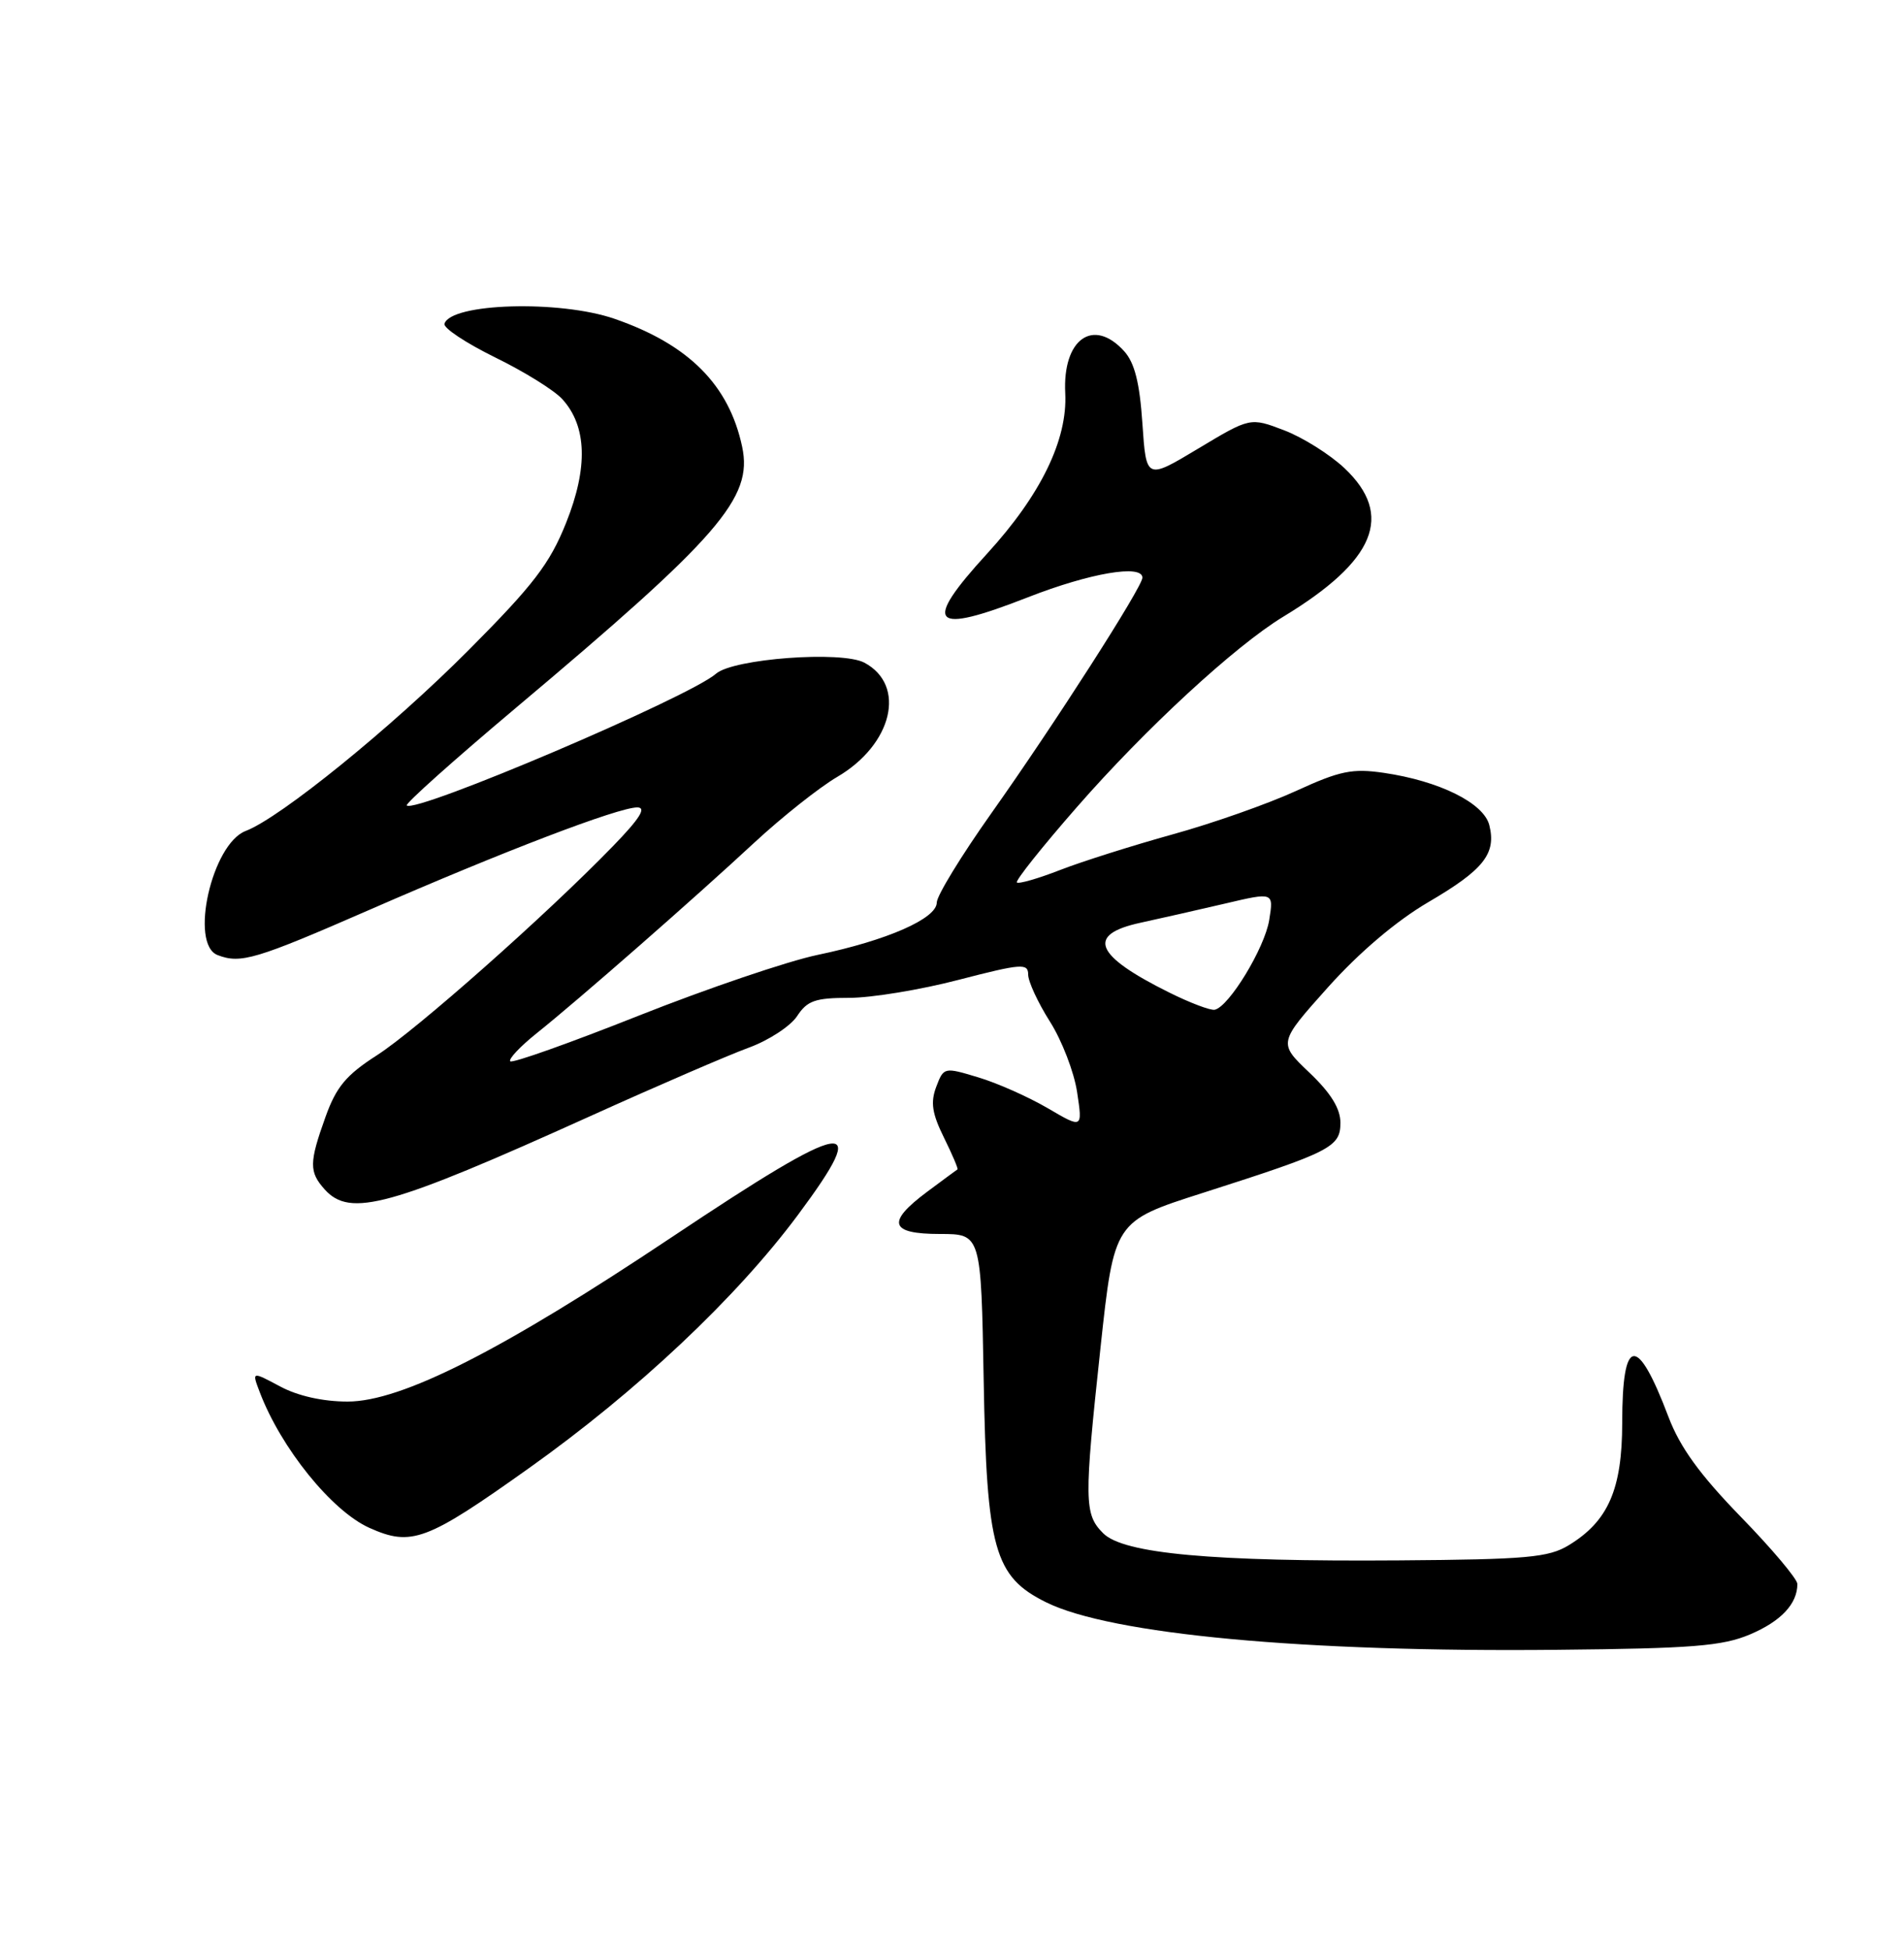 <?xml version="1.0" encoding="UTF-8" standalone="no"?>
<!DOCTYPE svg PUBLIC "-//W3C//DTD SVG 1.1//EN" "http://www.w3.org/Graphics/SVG/1.1/DTD/svg11.dtd" >
<svg xmlns="http://www.w3.org/2000/svg" xmlns:xlink="http://www.w3.org/1999/xlink" version="1.1" viewBox="0 0 250 256">
 <g >
 <path fill="currentColor"
d=" M 229.78 214.57 C 233.84 212.85 236.00 210.56 236.00 207.95 C 236.00 207.30 232.66 203.33 228.58 199.14 C 223.17 193.57 220.59 190.01 219.07 186.00 C 214.95 175.12 213.00 175.38 213.00 186.81 C 212.99 195.53 211.16 199.71 205.98 202.86 C 203.34 204.47 200.49 204.73 183.72 204.85 C 159.16 205.03 147.52 203.97 144.85 201.29 C 142.35 198.79 142.33 197.08 144.50 176.92 C 146.29 160.33 146.29 160.33 157.89 156.62 C 174.80 151.21 176.00 150.60 176.00 147.39 C 176.00 145.53 174.73 143.48 171.91 140.80 C 167.83 136.92 167.83 136.92 174.36 129.62 C 178.47 125.03 183.34 120.90 187.52 118.45 C 194.81 114.19 196.49 112.08 195.55 108.33 C 194.82 105.42 189.00 102.53 181.69 101.46 C 177.57 100.86 175.94 101.19 170.19 103.83 C 166.51 105.52 159.22 108.09 154.00 109.53 C 148.78 110.98 142.12 113.08 139.21 114.21 C 136.31 115.34 133.74 116.08 133.52 115.85 C 133.29 115.63 136.83 111.18 141.39 105.97 C 150.40 95.66 162.18 84.79 168.50 80.96 C 180.60 73.63 183.07 67.63 176.53 61.46 C 174.62 59.66 171.05 57.42 168.61 56.49 C 164.16 54.79 164.16 54.79 157.33 58.89 C 150.50 62.99 150.50 62.99 150.00 55.59 C 149.64 50.24 148.98 47.62 147.60 46.10 C 143.54 41.63 139.50 44.53 139.87 51.63 C 140.18 57.73 136.66 64.97 129.63 72.66 C 121.01 82.08 122.24 83.40 135.00 78.40 C 143.12 75.23 150.00 74.05 150.00 75.84 C 150.00 77.06 138.39 95.17 130.15 106.79 C 126.22 112.34 123.00 117.60 123.00 118.49 C 123.00 120.59 116.47 123.46 107.36 125.36 C 103.44 126.18 92.86 129.77 83.86 133.34 C 74.87 136.91 67.28 139.61 67.00 139.33 C 66.73 139.05 68.28 137.40 70.45 135.66 C 75.95 131.27 91.20 117.91 99.07 110.60 C 102.69 107.25 107.57 103.38 109.92 102.00 C 117.19 97.75 119.05 89.97 113.50 87.00 C 110.52 85.41 96.27 86.47 94.01 88.45 C 90.50 91.53 54.52 106.85 53.41 105.74 C 53.18 105.51 59.63 99.75 67.75 92.92 C 94.47 70.45 98.87 65.38 97.45 58.67 C 95.73 50.54 90.43 45.22 80.68 41.85 C 73.49 39.37 59.20 39.79 58.36 42.50 C 58.18 43.05 61.17 45.03 64.99 46.91 C 68.82 48.78 72.80 51.25 73.84 52.41 C 77.07 55.97 77.23 61.39 74.33 68.64 C 72.19 74.00 70.05 76.79 61.54 85.34 C 51.43 95.50 36.81 107.36 32.26 109.09 C 27.82 110.78 24.84 123.96 28.58 125.39 C 31.61 126.55 33.58 125.96 48.50 119.45 C 66.03 111.79 81.18 106.00 83.67 106.00 C 84.93 106.00 84.01 107.45 80.46 111.11 C 71.71 120.13 54.65 135.23 49.49 138.54 C 45.45 141.13 44.15 142.69 42.74 146.63 C 40.58 152.65 40.57 153.86 42.65 156.17 C 45.99 159.86 51.19 158.42 77.50 146.53 C 86.30 142.55 95.66 138.51 98.29 137.55 C 100.93 136.59 103.79 134.72 104.66 133.40 C 105.99 131.37 107.04 131.00 111.50 131.00 C 114.41 131.00 120.88 129.94 125.89 128.63 C 134.12 126.50 135.00 126.43 135.00 127.94 C 135.00 128.86 136.29 131.64 137.86 134.12 C 139.43 136.59 141.04 140.77 141.43 143.40 C 142.15 148.17 142.15 148.17 137.56 145.48 C 135.04 144.01 130.94 142.18 128.45 141.44 C 123.96 140.08 123.91 140.10 122.93 142.68 C 122.16 144.72 122.38 146.18 123.94 149.34 C 125.04 151.57 125.84 153.45 125.72 153.52 C 125.60 153.60 123.81 154.91 121.75 156.45 C 116.35 160.47 116.81 162.00 123.41 162.00 C 128.82 162.00 128.82 162.00 129.16 181.25 C 129.55 203.39 130.56 206.98 137.33 210.34 C 145.82 214.56 171.25 216.93 204.50 216.59 C 222.21 216.42 226.17 216.10 229.78 214.57 Z  M 69.47 192.73 C 83.67 182.63 96.68 170.38 104.77 159.50 C 114.59 146.30 111.56 146.83 88.22 162.41 C 65.87 177.33 52.71 184.00 45.64 184.00 C 42.39 184.00 39.09 183.26 36.77 182.01 C 33.06 180.03 33.06 180.03 34.10 182.75 C 36.89 190.11 43.57 198.37 48.50 200.58 C 54.03 203.06 56.00 202.32 69.47 192.73 Z  M 153.50 130.29 C 143.71 125.43 142.58 122.69 149.75 121.14 C 152.36 120.57 157.37 119.44 160.87 118.62 C 167.24 117.12 167.24 117.12 166.65 120.79 C 166.05 124.47 161.38 132.15 159.50 132.56 C 158.95 132.68 156.25 131.66 153.50 130.29 Z "/>
</g>
</svg>